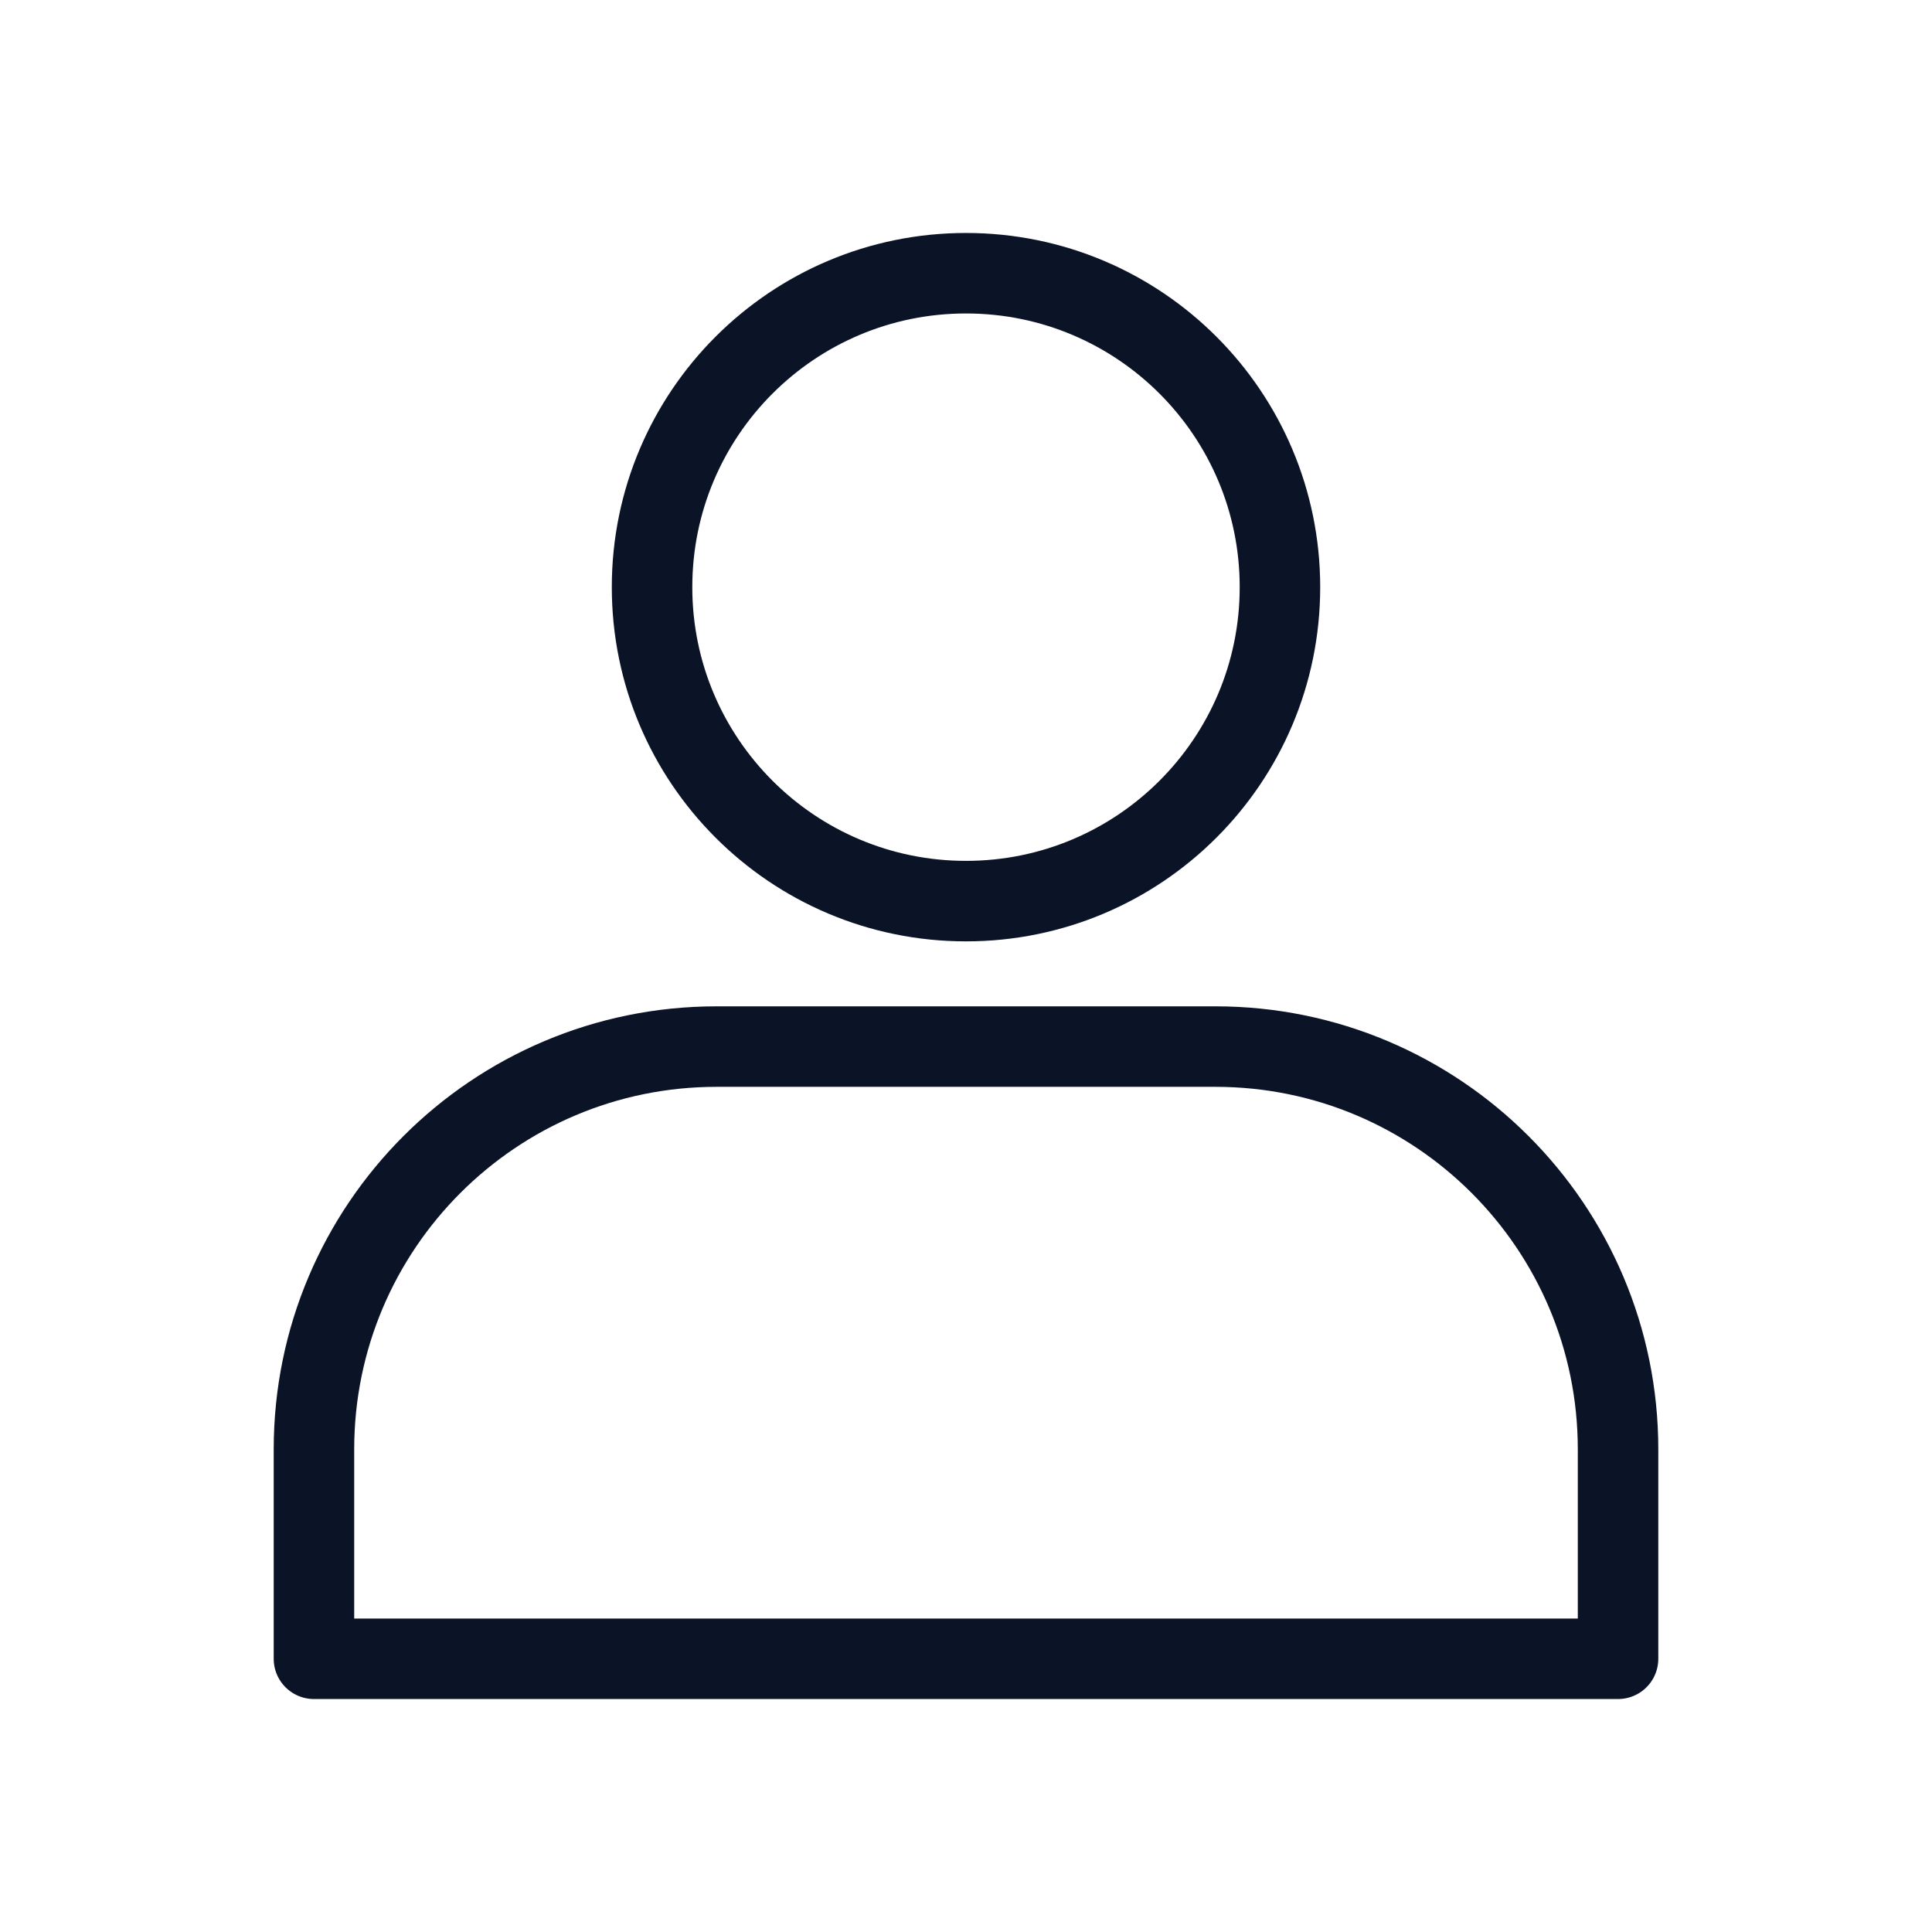 <svg width="24" height="24" viewBox="0 0 24 24" fill="none" xmlns="http://www.w3.org/2000/svg">
<path d="M20.1 20.606H3.9V18.004C3.9 15.241 6.14 13.001 8.902 13.001H15.098C17.86 13.001 20.1 15.241 20.1 18.004V20.606Z" stroke="#0B1426" stroke-miterlimit="10" stroke-linecap="round" stroke-linejoin="round"/>
<path d="M12 11.194C14.154 11.194 15.9 9.448 15.9 7.294C15.9 5.14 14.154 3.394 12 3.394C9.846 3.394 8.1 5.14 8.1 7.294C8.1 9.448 9.846 11.194 12 11.194Z" stroke="#0B1426" stroke-miterlimit="10" stroke-linecap="round" stroke-linejoin="round"/>
</svg>
